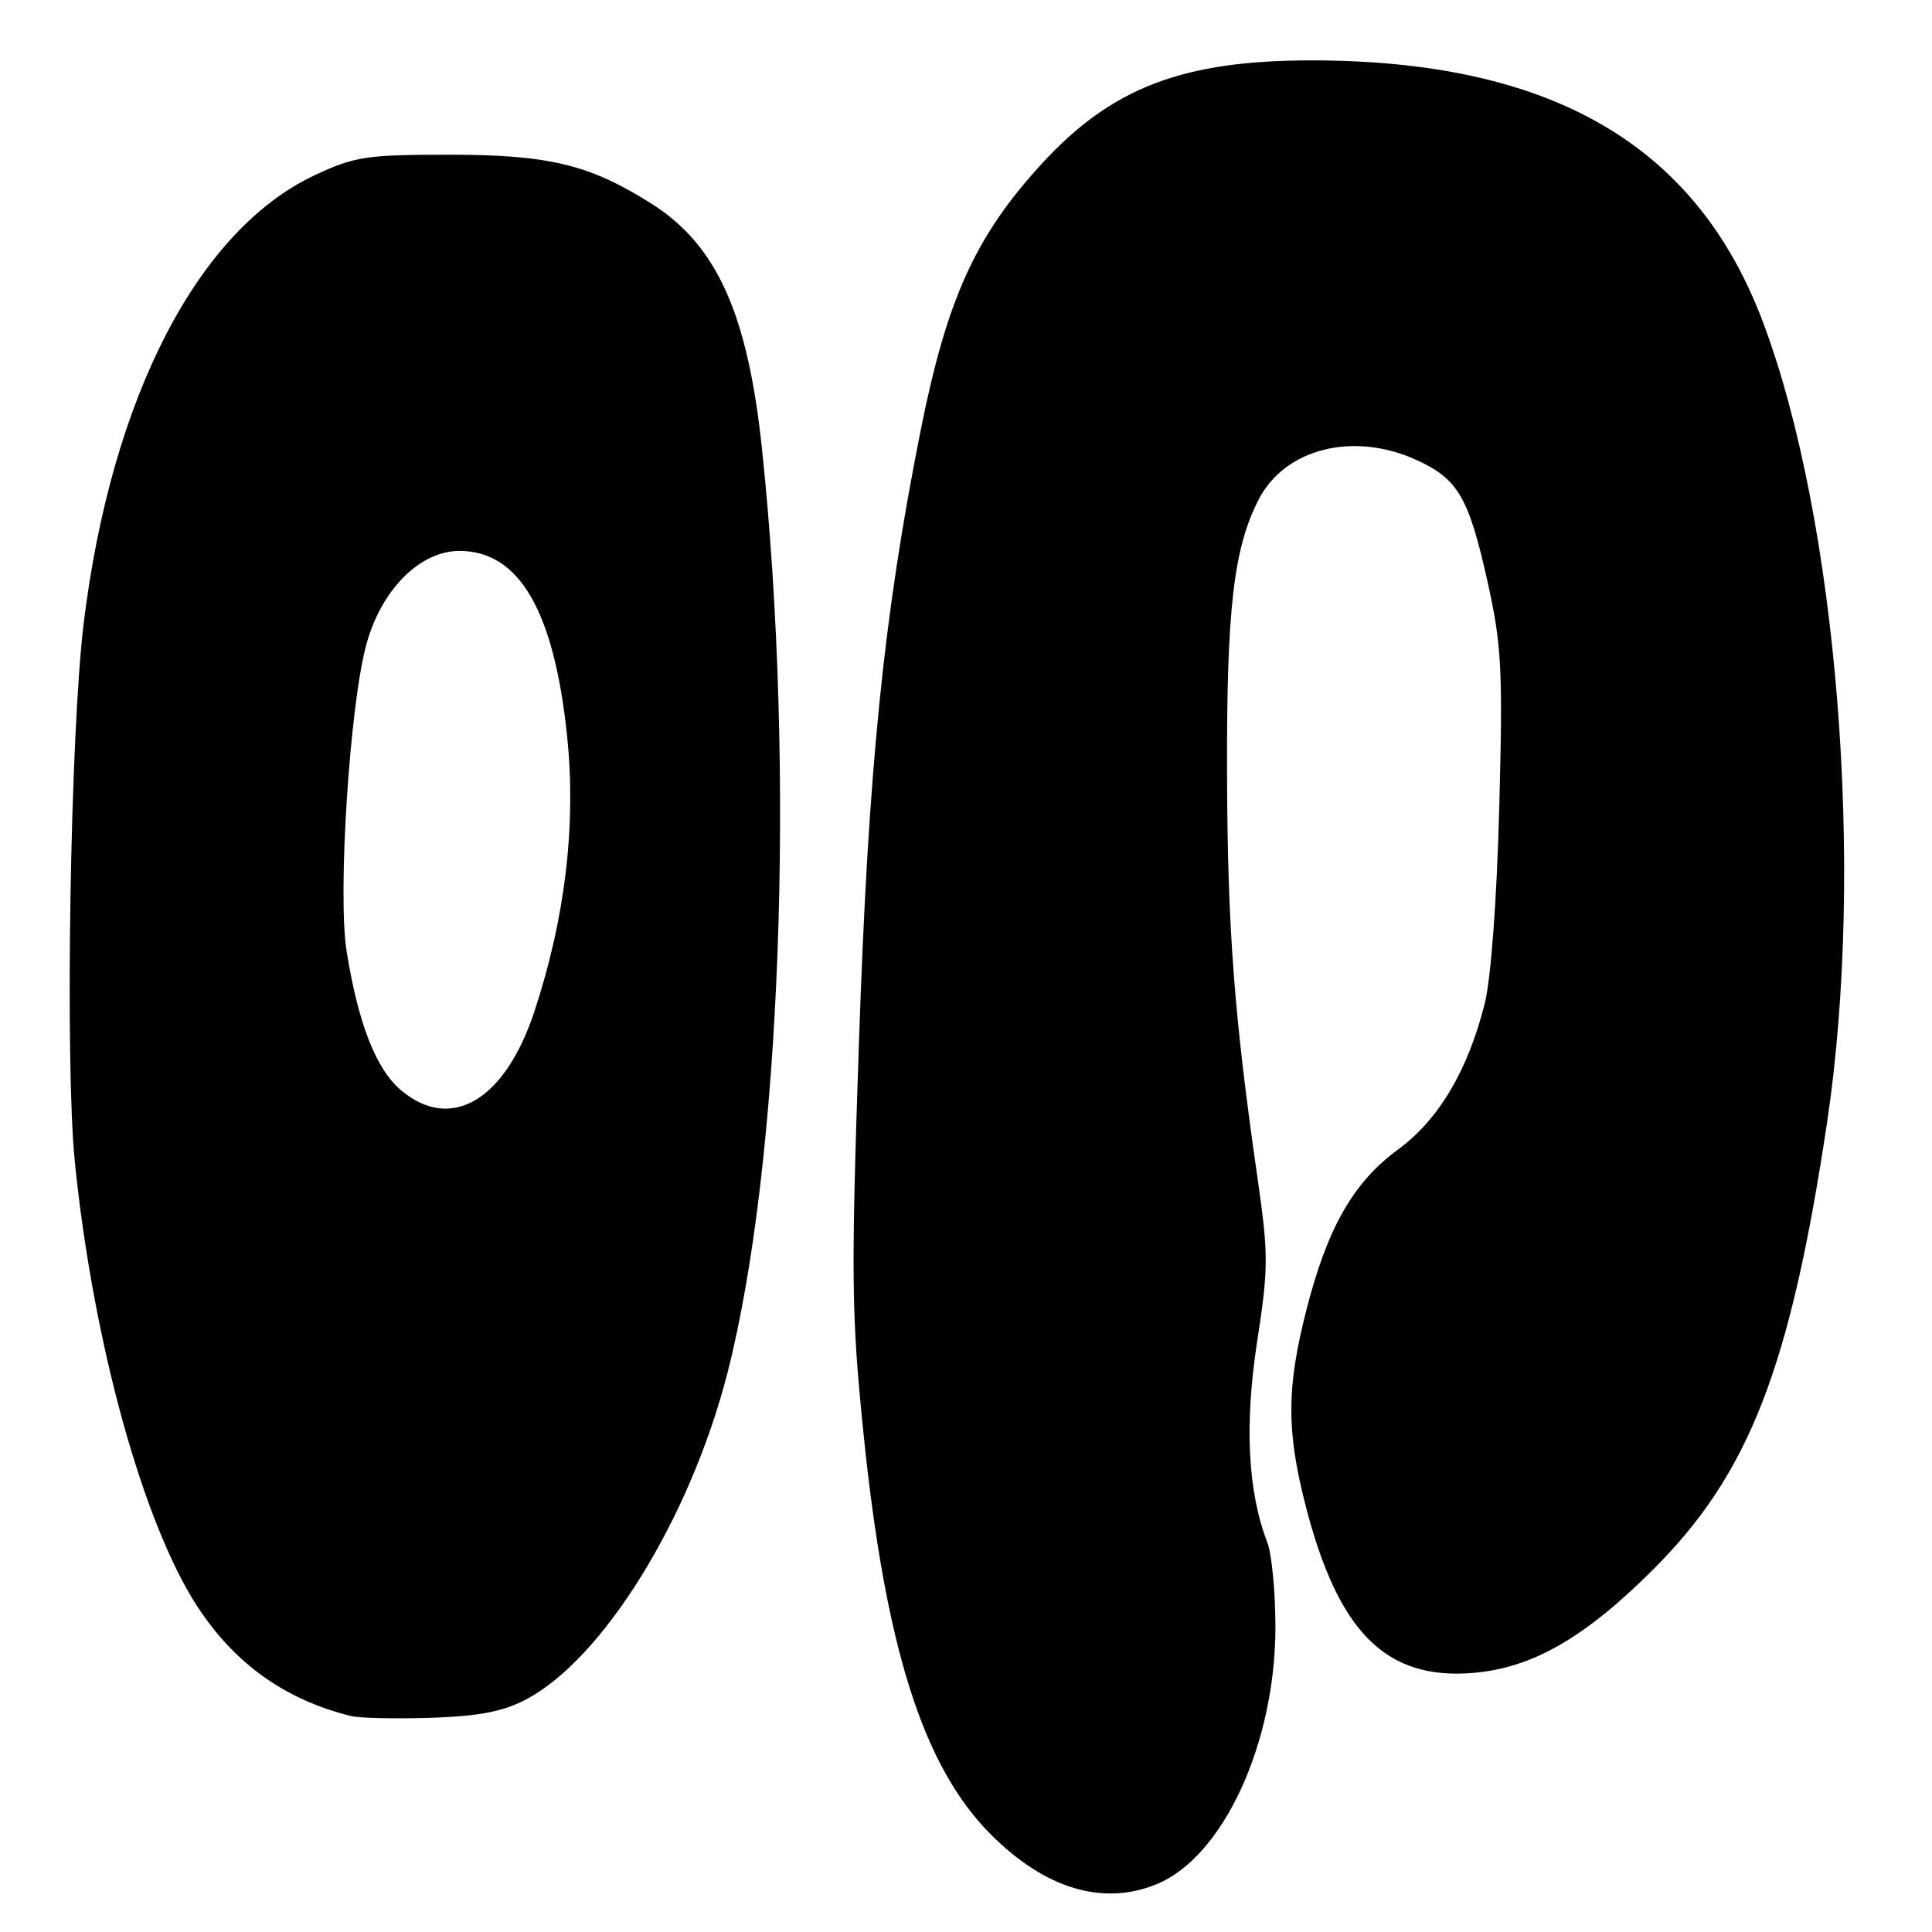 <?xml version="1.0" encoding="UTF-8" standalone="no"?>
<!DOCTYPE svg PUBLIC "-//W3C//DTD SVG 1.1//EN" "http://www.w3.org/Graphics/SVG/1.1/DTD/svg11.dtd" >
<svg xmlns="http://www.w3.org/2000/svg" xmlns:xlink="http://www.w3.org/1999/xlink" version="1.1" viewBox="0 0 256 256">
 <g >
 <path fill="currentColor"
d=" M 153.34 249.63 C 162.11 245.97 169.00 230.98 169.00 215.60 C 169.00 210.94 168.51 205.86 167.91 204.32 C 165.34 197.69 164.89 188.77 166.57 177.82 C 168.08 168.04 168.08 166.23 166.66 156.32 C 163.53 134.62 162.65 123.08 162.59 102.50 C 162.52 80.71 163.46 72.60 166.80 66.15 C 170.30 59.41 179.34 57.15 187.67 60.94 C 193.19 63.45 194.62 65.89 197.11 77.09 C 198.98 85.52 199.14 88.63 198.66 107.00 C 198.33 119.37 197.56 129.68 196.73 133.00 C 194.48 141.89 190.63 148.37 185.23 152.33 C 179.31 156.67 175.86 162.73 173.08 173.67 C 170.48 183.86 170.46 189.58 172.98 199.42 C 177.29 216.27 183.63 222.63 195.18 221.67 C 203.02 221.02 209.95 217.05 219.02 208.00 C 231.77 195.29 237.21 181.30 242.10 148.71 C 247.16 114.94 243.46 68.87 233.59 42.65 C 224.75 19.16 205.52 8.02 173.80 8.00 C 156.70 8.00 147.28 11.61 138.00 21.74 C 129.24 31.30 125.46 39.64 121.98 57.09 C 117.06 81.77 115.04 101.87 113.80 138.56 C 112.76 169.35 112.82 174.29 114.43 190.06 C 117.33 218.36 122.32 234.07 131.26 243.04 C 138.49 250.31 146.21 252.61 153.34 249.63 Z  M 69.60 225.24 C 79.85 219.93 91.42 201.25 96.37 182.00 C 103.49 154.31 105.45 102.10 100.97 59.50 C 99.09 41.61 94.99 32.48 86.37 27.02 C 78.15 21.81 72.77 20.50 59.50 20.50 C 48.55 20.50 47.00 20.74 41.73 23.20 C 26.22 30.47 14.77 52.64 11.10 82.50 C 9.31 97.04 8.59 140.89 9.92 154.00 C 12.34 177.89 18.96 201.86 26.17 212.90 C 31.11 220.46 37.80 225.23 46.50 227.38 C 47.60 227.66 52.33 227.76 57.00 227.62 C 63.33 227.42 66.55 226.82 69.60 225.24 Z  M 53.15 144.47 C 49.83 141.68 47.48 135.69 45.93 126.04 C 44.71 118.48 46.36 93.16 48.58 85.26 C 50.60 78.05 55.67 73.00 60.89 73.00 C 68.77 73.00 73.39 80.90 75.13 97.38 C 76.37 109.21 74.92 121.56 70.82 134.00 C 66.93 145.81 59.77 150.05 53.15 144.47 Z "/>
</g>
</svg>